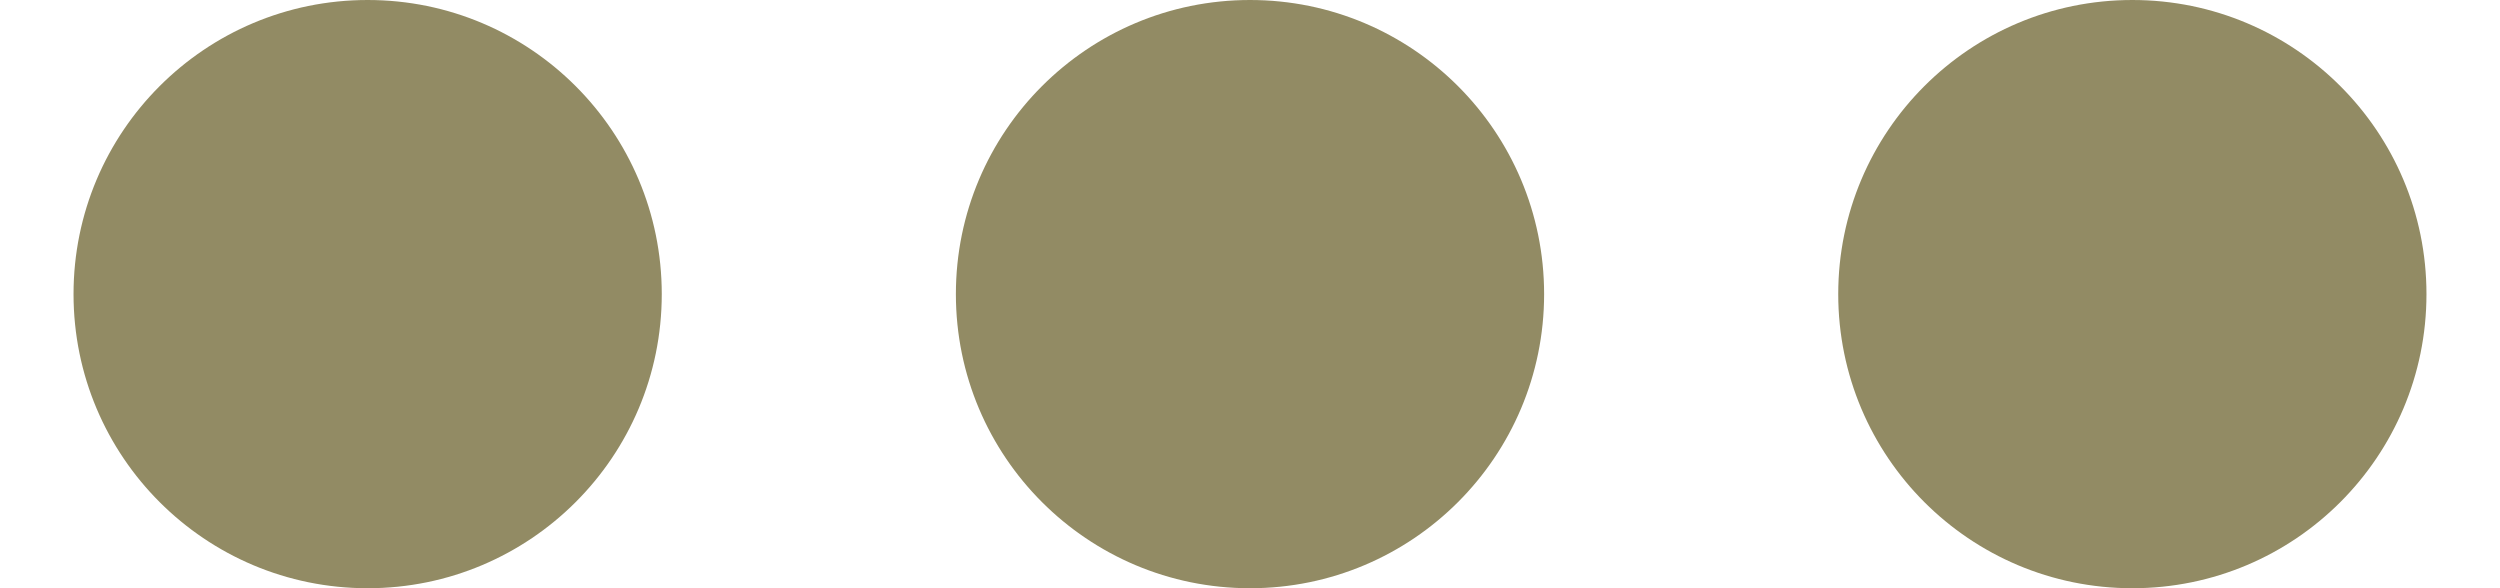 <svg width="17" height="4" viewBox="0 0 17 4" fill="none" xmlns="http://www.w3.org/2000/svg">
<path d="M2.5 0C1.395 0 0.5 0.895 0.5 2C0.5 3.105 1.395 4 2.5 4C3.605 4 4.5 3.105 4.5 2C4.5 0.895 3.605 0 2.5 0ZM14.5 0C13.395 0 12.5 0.895 12.5 2C12.5 3.105 13.395 4 14.5 4C15.605 4 16.5 3.105 16.5 2C16.5 0.895 15.605 0 14.5 0ZM8.5 0C7.395 0 6.5 0.895 6.5 2C6.5 3.105 7.395 4 8.5 4C9.605 4 10.5 3.105 10.5 2C10.5 0.895 9.605 0 8.5 0Z" fill="#928B64"/>
</svg>
